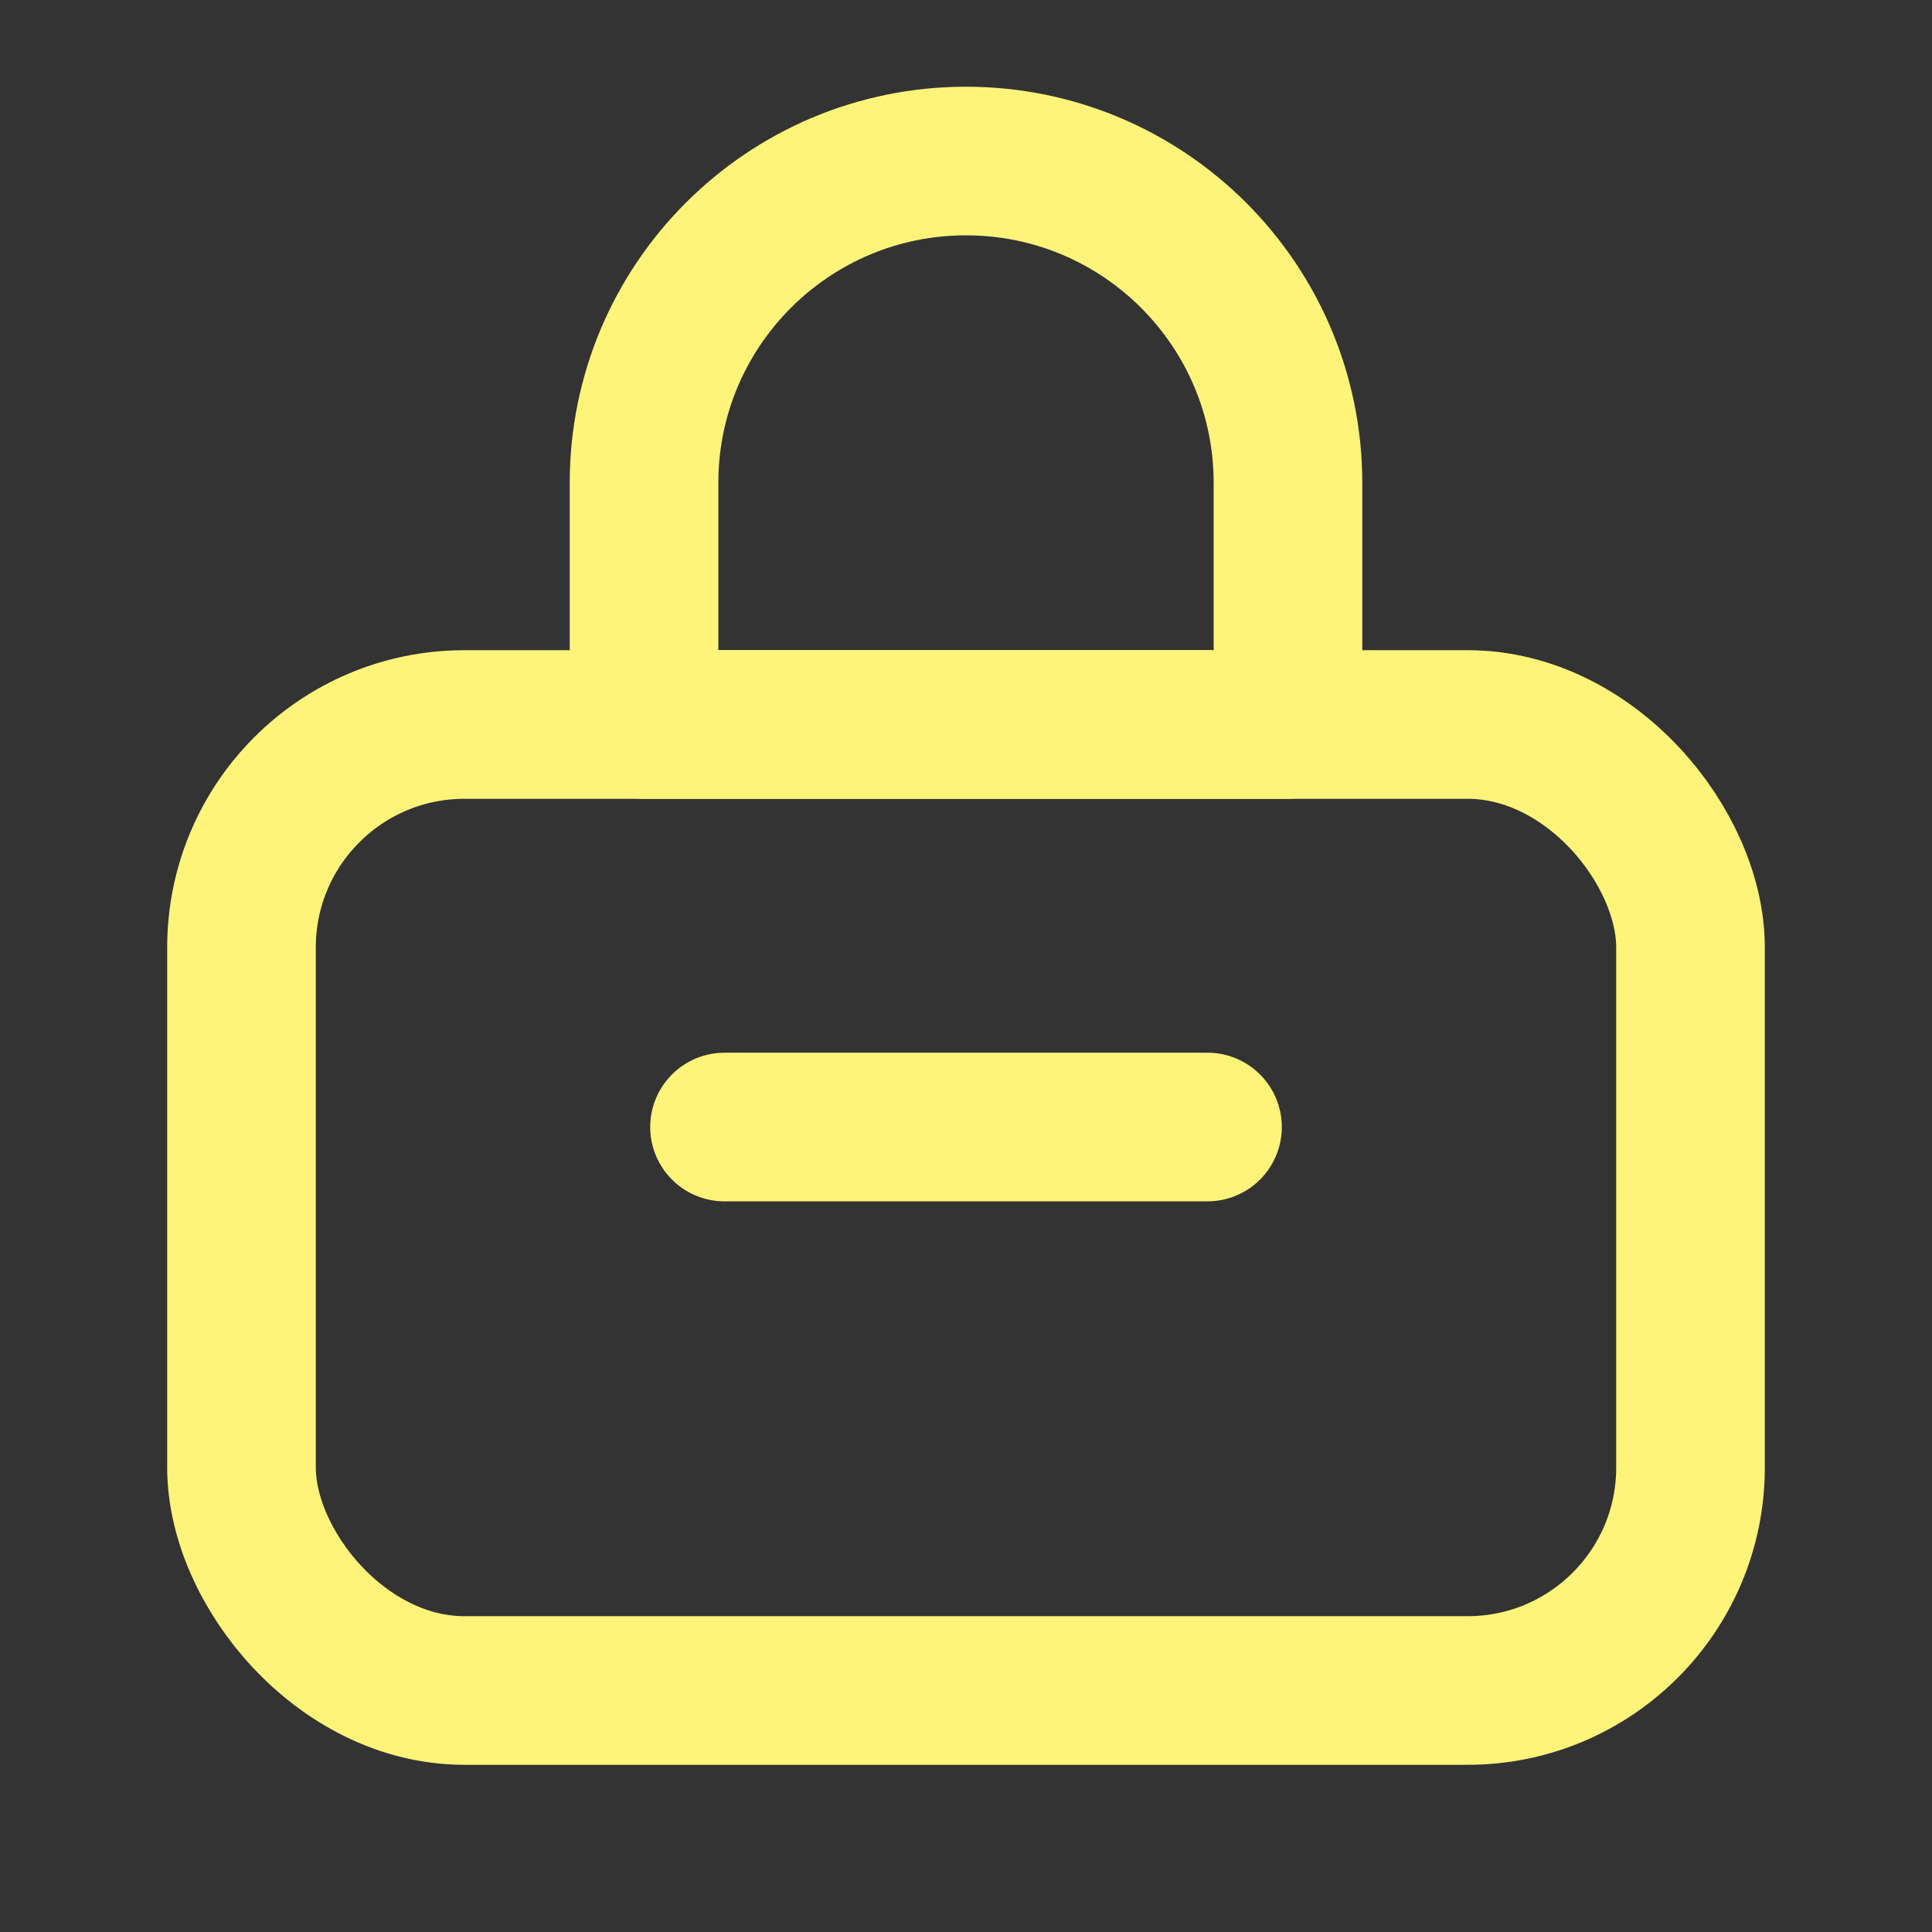 <svg width="26" height="26" viewBox="0 0 26 26" fill="none" xmlns="http://www.w3.org/2000/svg">
<rect x="0" y="0" width="26" height="26" fill="#333333" stroke="none"/>
<rect x="3.25" y="9.75" width="19.5" height="13" rx="3" stroke="#FFF47A" stroke-width="2" stroke-linecap="round" stroke-linejoin="round"/>
<path d="M9.75 15.167H16.25" stroke="#FFF47A" stroke-width="2" stroke-linecap="round" stroke-linejoin="round"/>
<path d="M8.667 6.5C8.667 4.107 10.607 2.167 13 2.167V2.167C15.393 2.167 17.333 4.107 17.333 6.5V9.75H8.667V6.5Z" stroke="#FFF47A" stroke-width="2" stroke-linecap="round" stroke-linejoin="round"/>
</svg>
